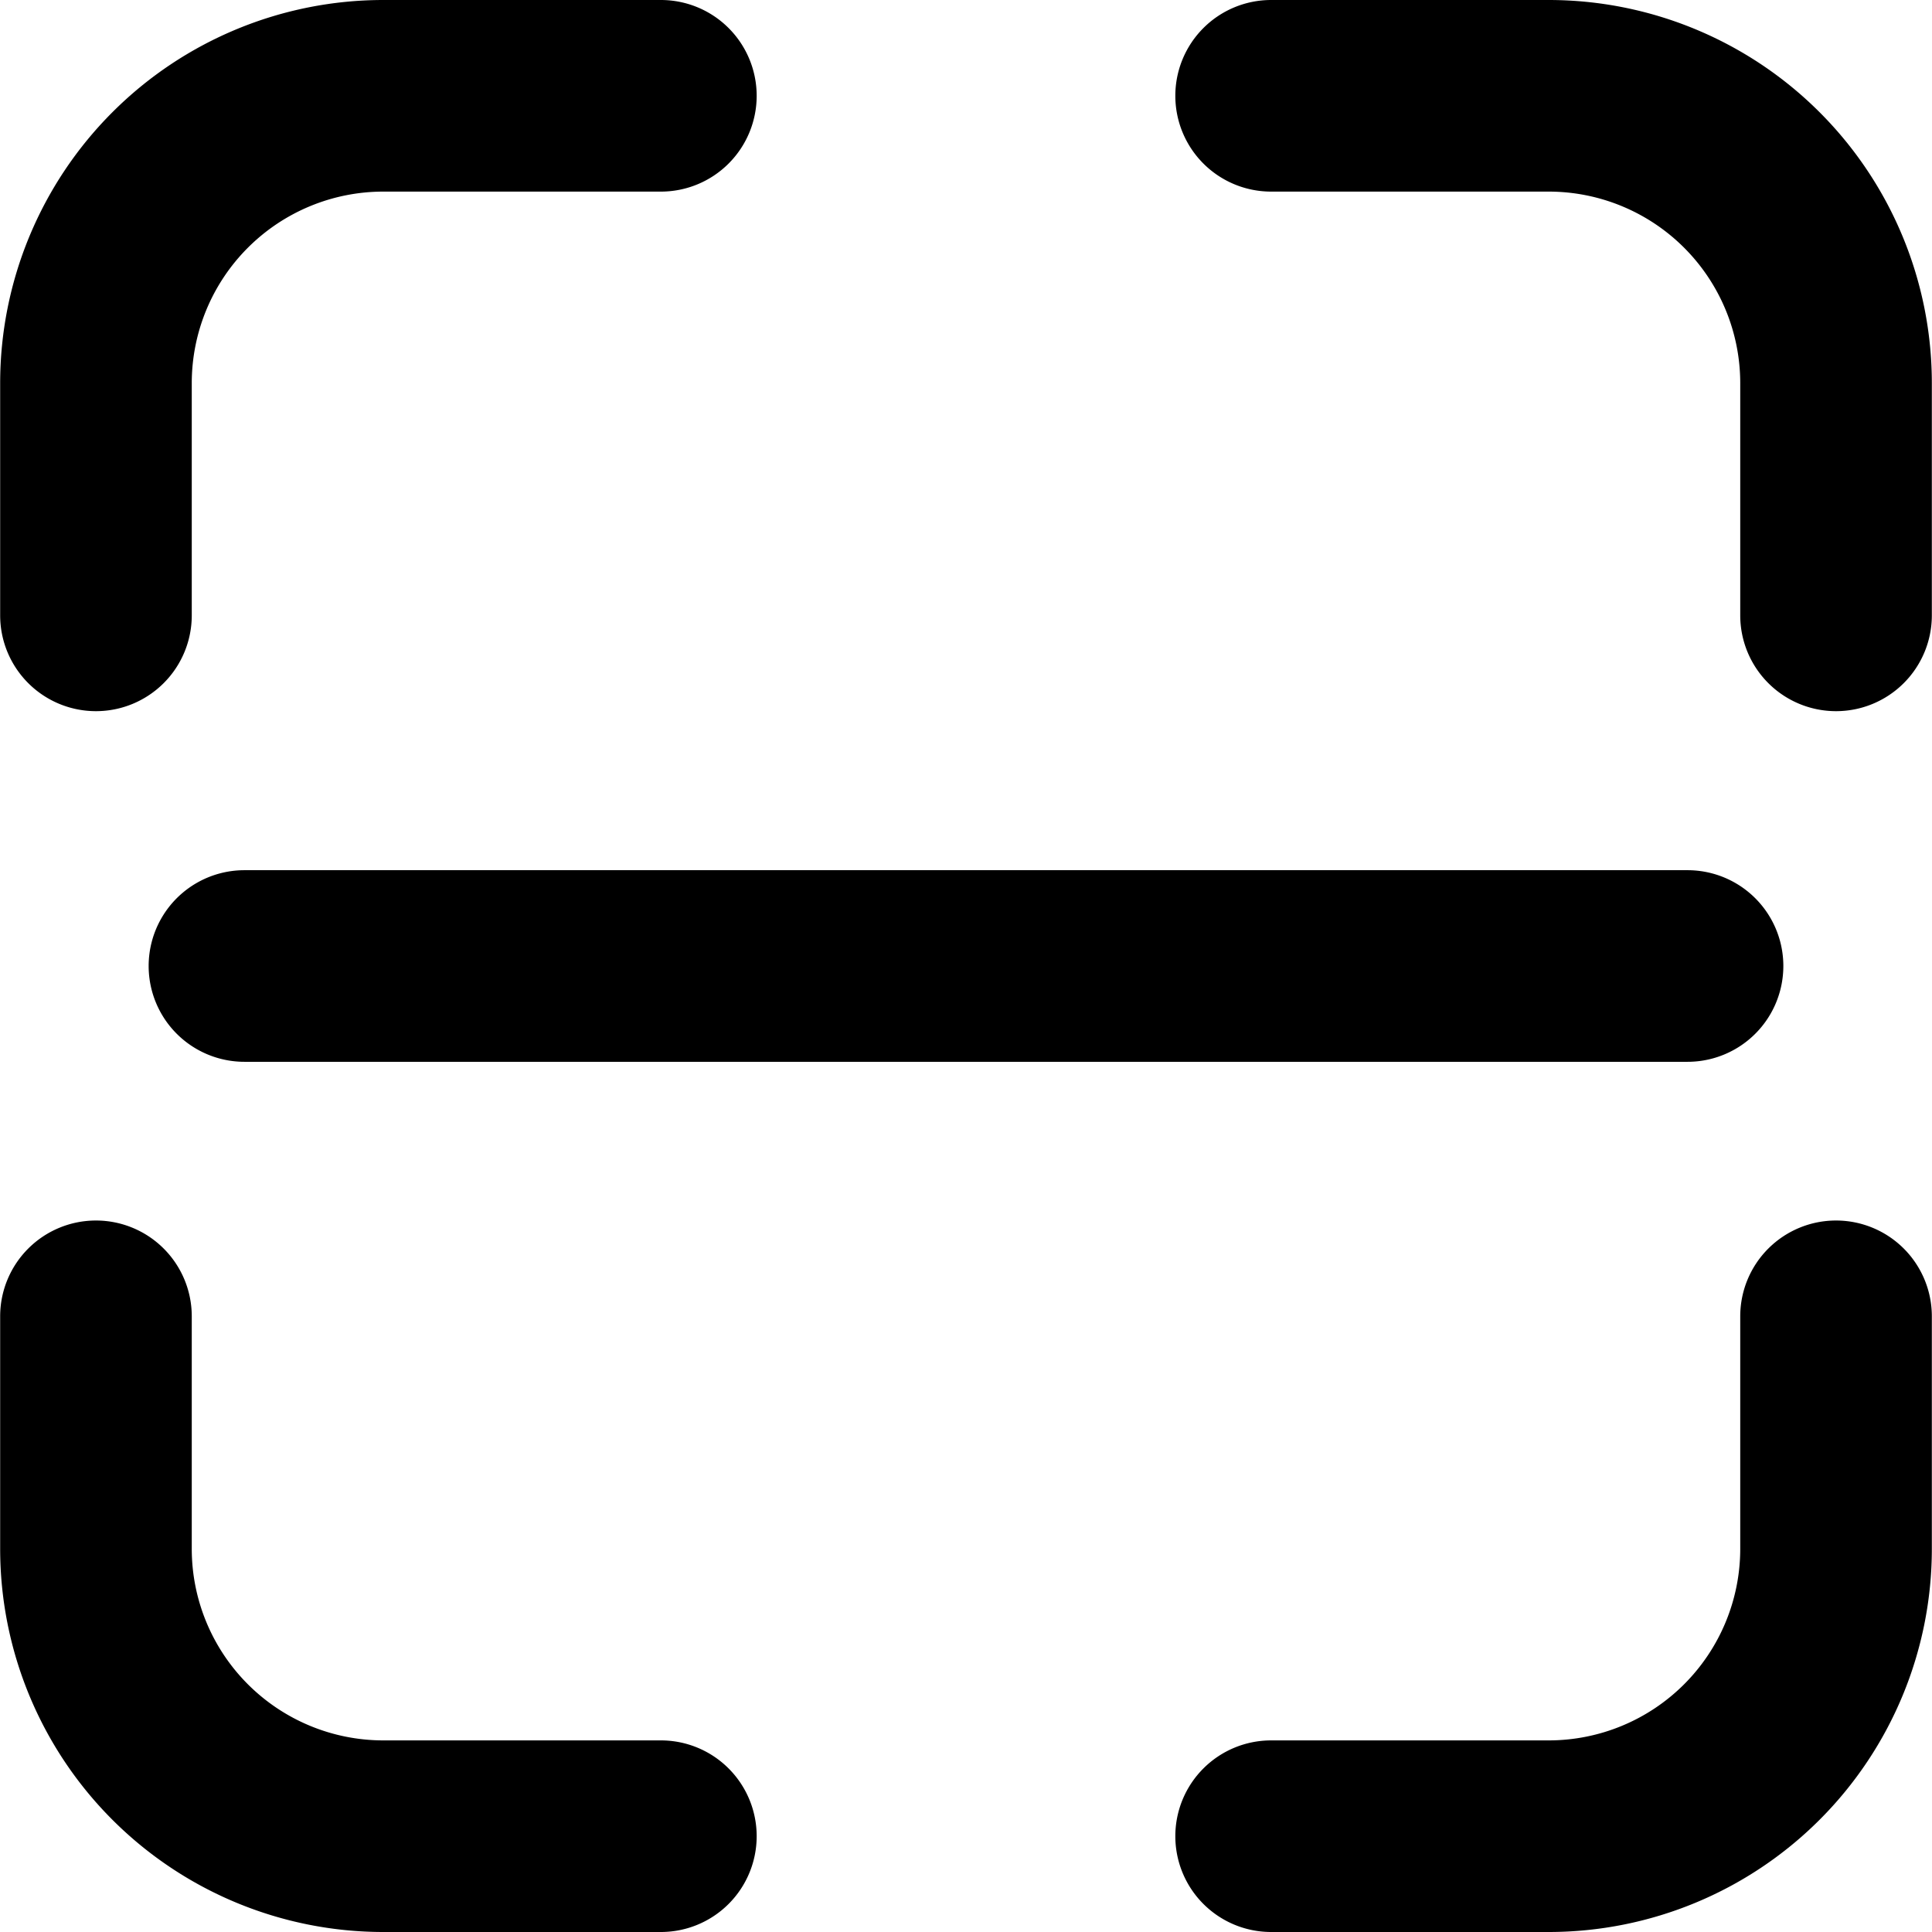 <svg xmlns="http://www.w3.org/2000/svg" class="icon" width="200px" height="200.00px" viewBox="0 0 60.49 60.5"><path d="M6,12a6,6,0,0,1,6-6h8.69a3,3,0,0,0,3-3h0a3,3,0,0,0-3-3H12A12,12,0,0,0,0,12v7.27a3,3,0,0,0,3,3H3a3,3,0,0,0,3-3Z"/><path d="M48.49,6a6,6,0,0,1,6,6v7.27a3,3,0,0,0,3,3h0a3,3,0,0,0,3-3V12a12,12,0,0,0-12-12H39.8a3,3,0,0,0-3,3h0a3,3,0,0,0,3,3Z"/><path d="M12,54.5a6,6,0,0,1-6-6V41.22a3,3,0,0,0-3-3H3a3,3,0,0,0-3,3V48.5a12,12,0,0,0,12,12h8.69a3,3,0,0,0,3-3h0a3,3,0,0,0-3-3Z"/><path d="M54.49,48.5a6,6,0,0,1-6,6H39.8a3,3,0,0,0-3,3h0a3,3,0,0,0,3,3h8.69a12,12,0,0,0,12-12V41.22a3,3,0,0,0-3-3h0a3,3,0,0,0-3,3Z"/><path d="M52.84,33.25H7.65a3,3,0,1,1,0-6H52.84a3,3,0,0,1,0,6Z"/></svg>